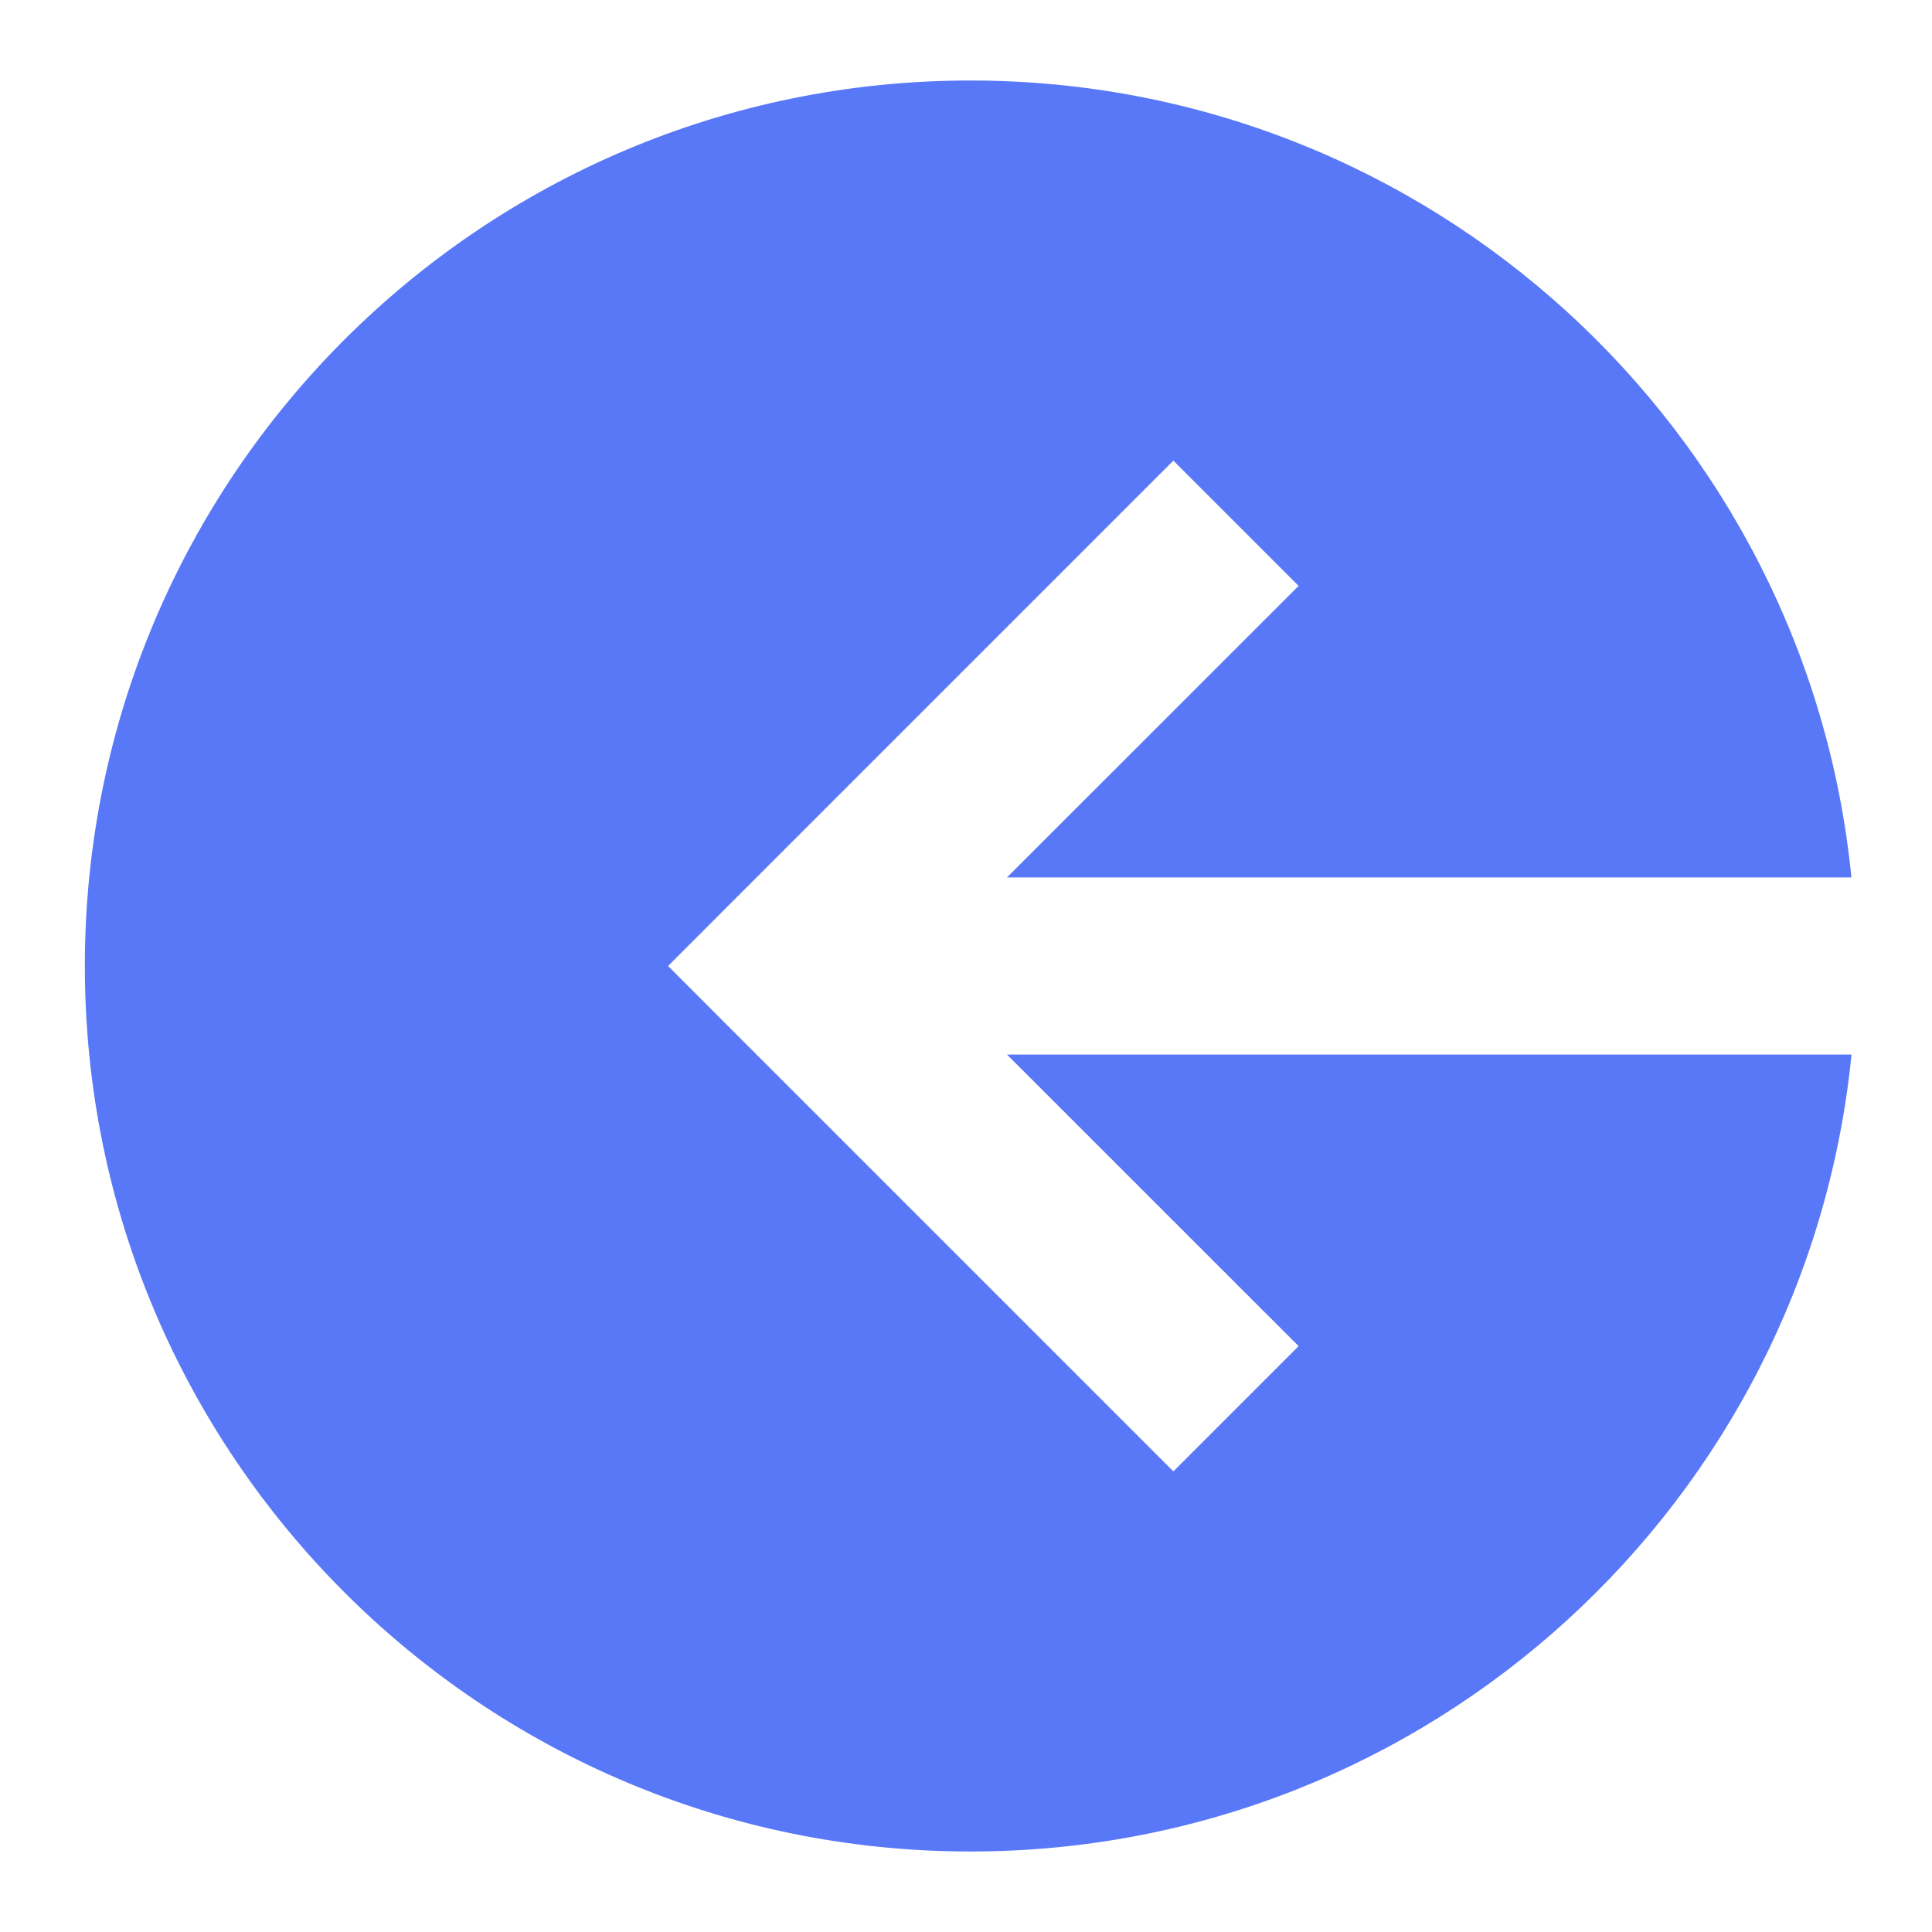 <svg width="24" height="24" viewBox="0 0 24 24" fill="none" xmlns="http://www.w3.org/2000/svg">
<path fill-rule="evenodd" clip-rule="evenodd" d="M12.054 23C5.979 23 1.054 18.075 1.054 12C1.054 5.925 5.979 1 12.054 1C17.757 1 22.448 5.342 22.999 10.9H12.509L16.132 7.278L14.576 5.722L9.076 11.222L8.299 12L9.076 12.778L14.576 18.278L16.132 16.722L12.509 13.1H23C22.448 18.658 17.757 23 12.054 23Z" fill="#5978F7"/>
</svg>
